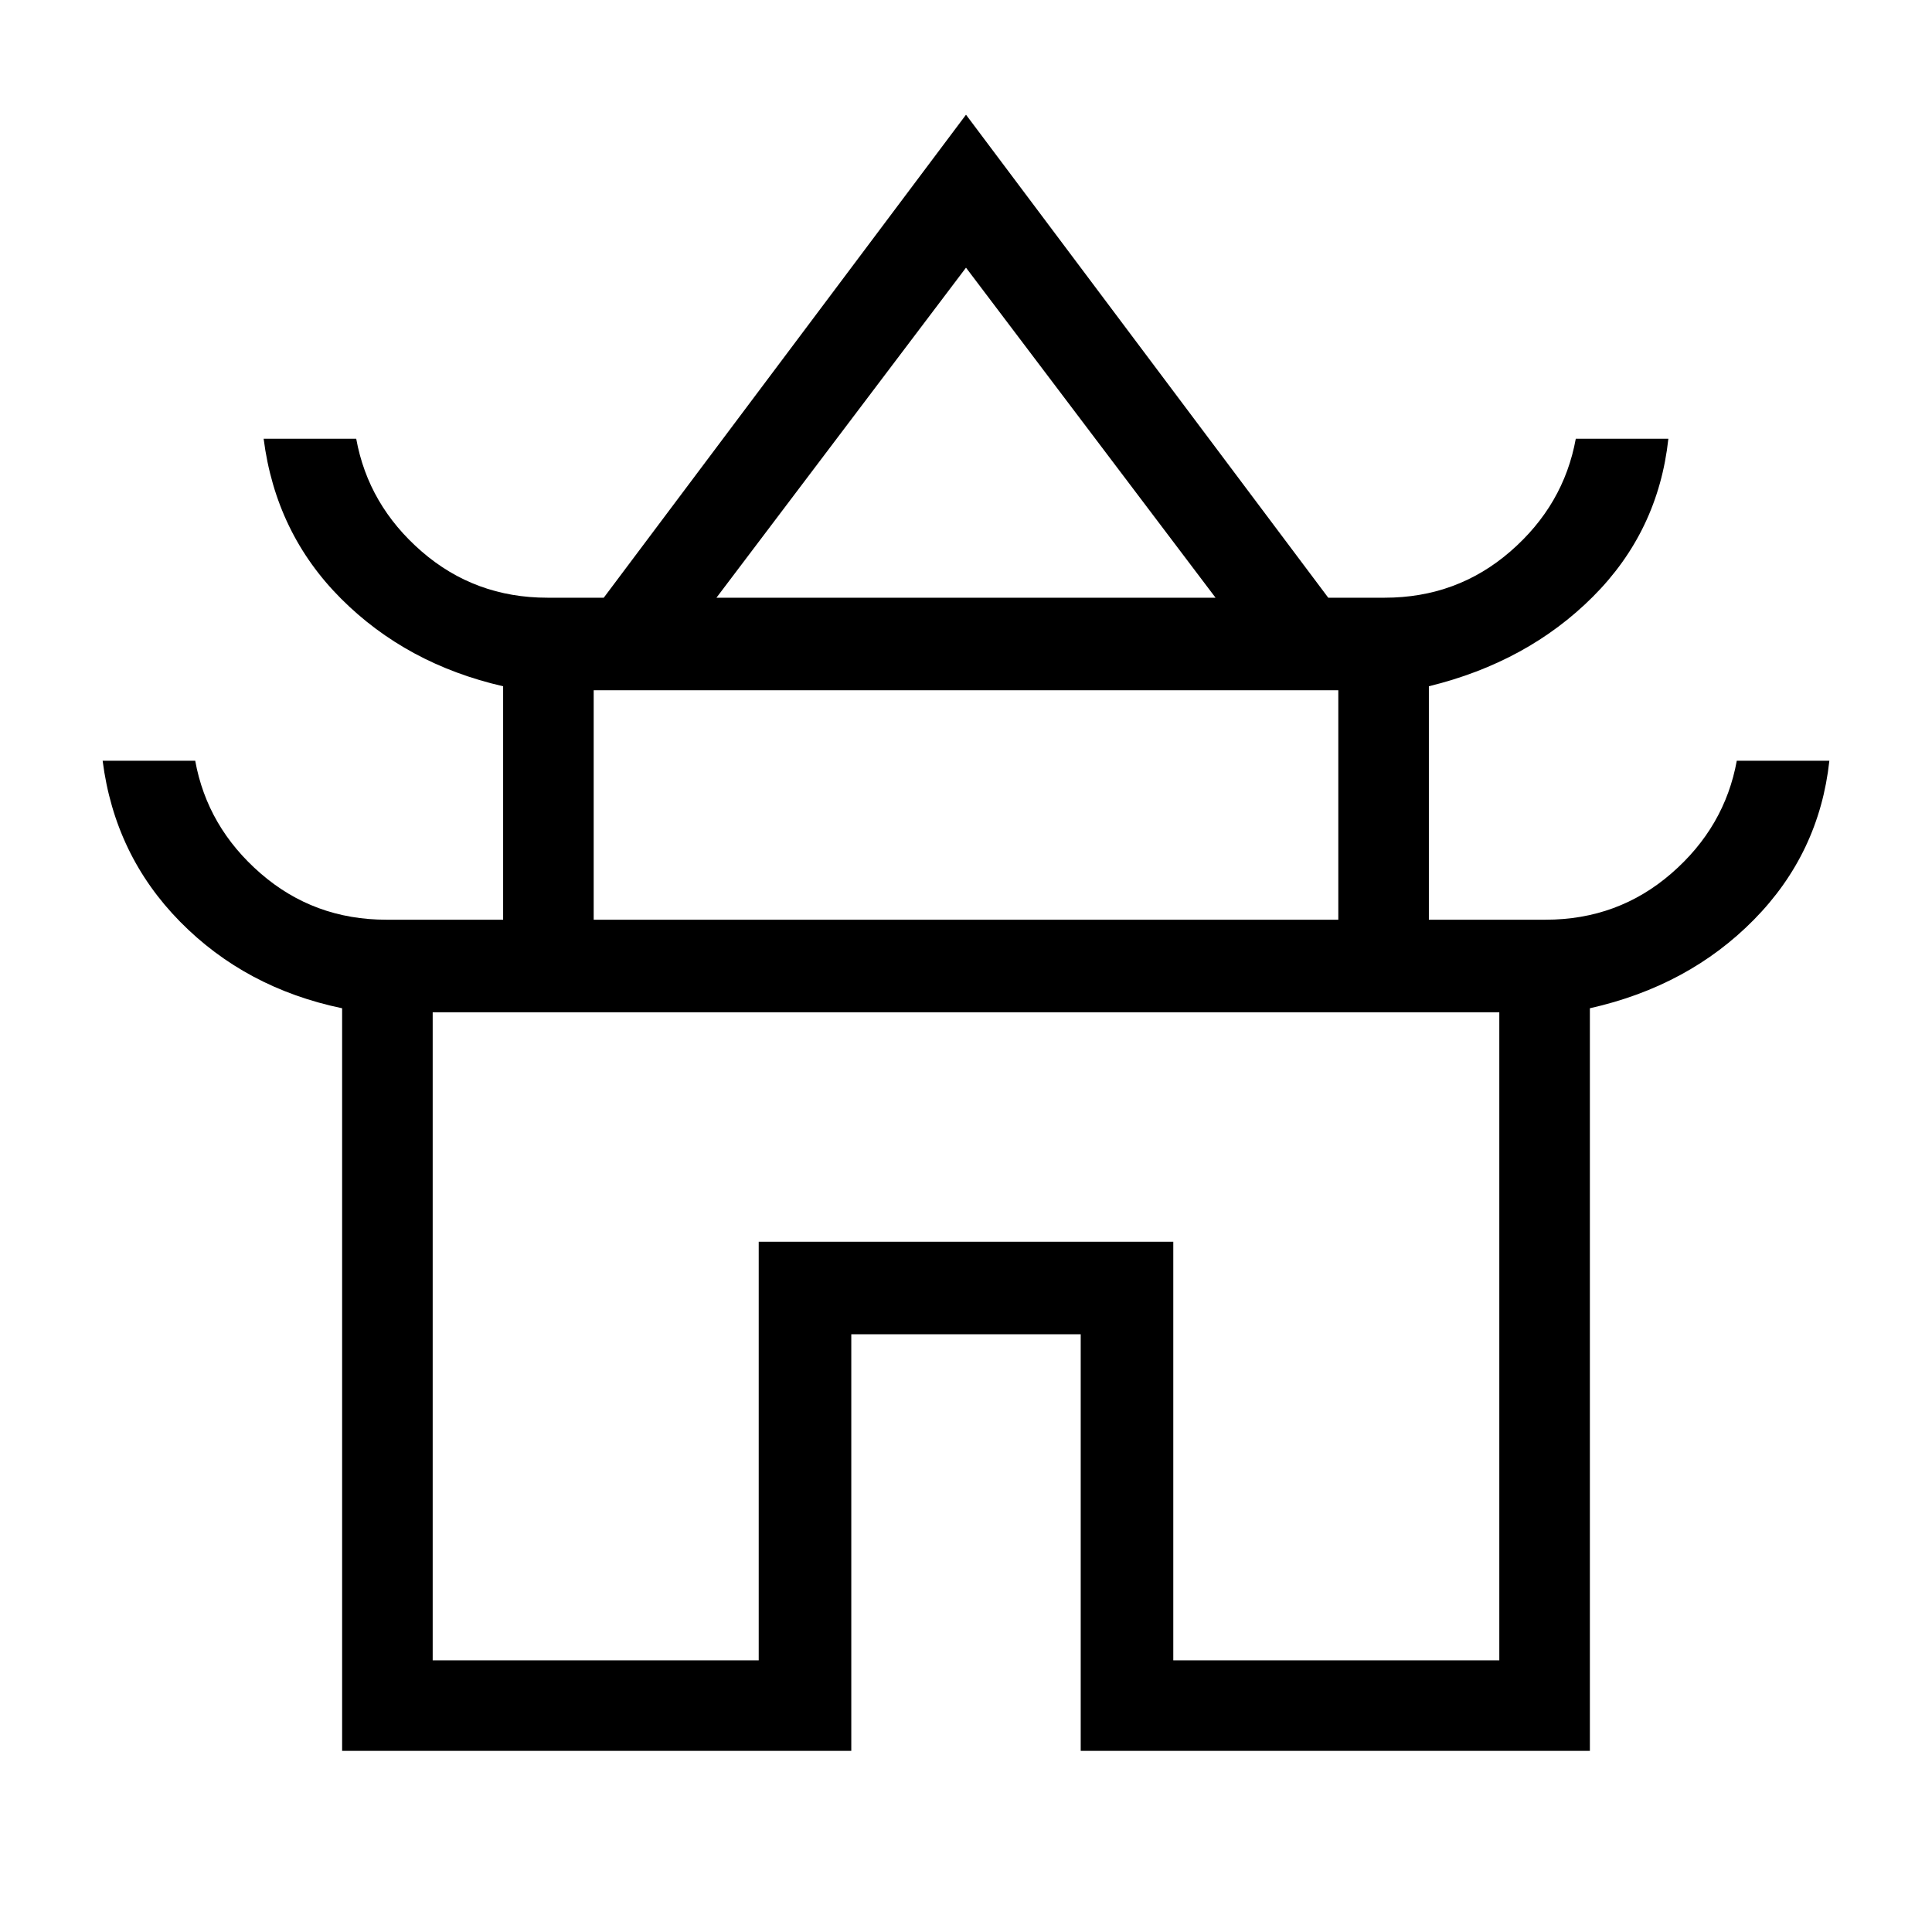 <svg xmlns="http://www.w3.org/2000/svg" viewBox="0 0 48 48"><path d="M8.5 43.5V25.05q-2.4-.5-4.025-2.15-1.625-1.65-1.925-4h2.3q.3 1.65 1.625 2.8T9.6 22.85h2.9v-5.8q-2.4-.55-4.025-2.175Q6.85 13.25 6.55 10.9h2.3q.3 1.65 1.625 2.8t3.125 1.15H15l9-12 9 12h1.4q1.8 0 3.125-1.15t1.625-2.8h2.3q-.25 2.3-1.875 3.925T35.5 17.05v5.8h2.9q1.8 0 3.125-1.15t1.625-2.8h2.3q-.25 2.3-1.875 3.95-1.625 1.65-4.075 2.2V43.5H26.85V33.15h-5.7V43.5Zm9.3-28.65h12.4L24 6.65Zm-3.05 8h18.5v-5.7h-18.5Zm-4 18.4h8.1v-10.4h10.3v10.4h8.1v-16.1h-26.5ZM24 25.15Zm0-10.3Zm0 8Z"/></svg>
